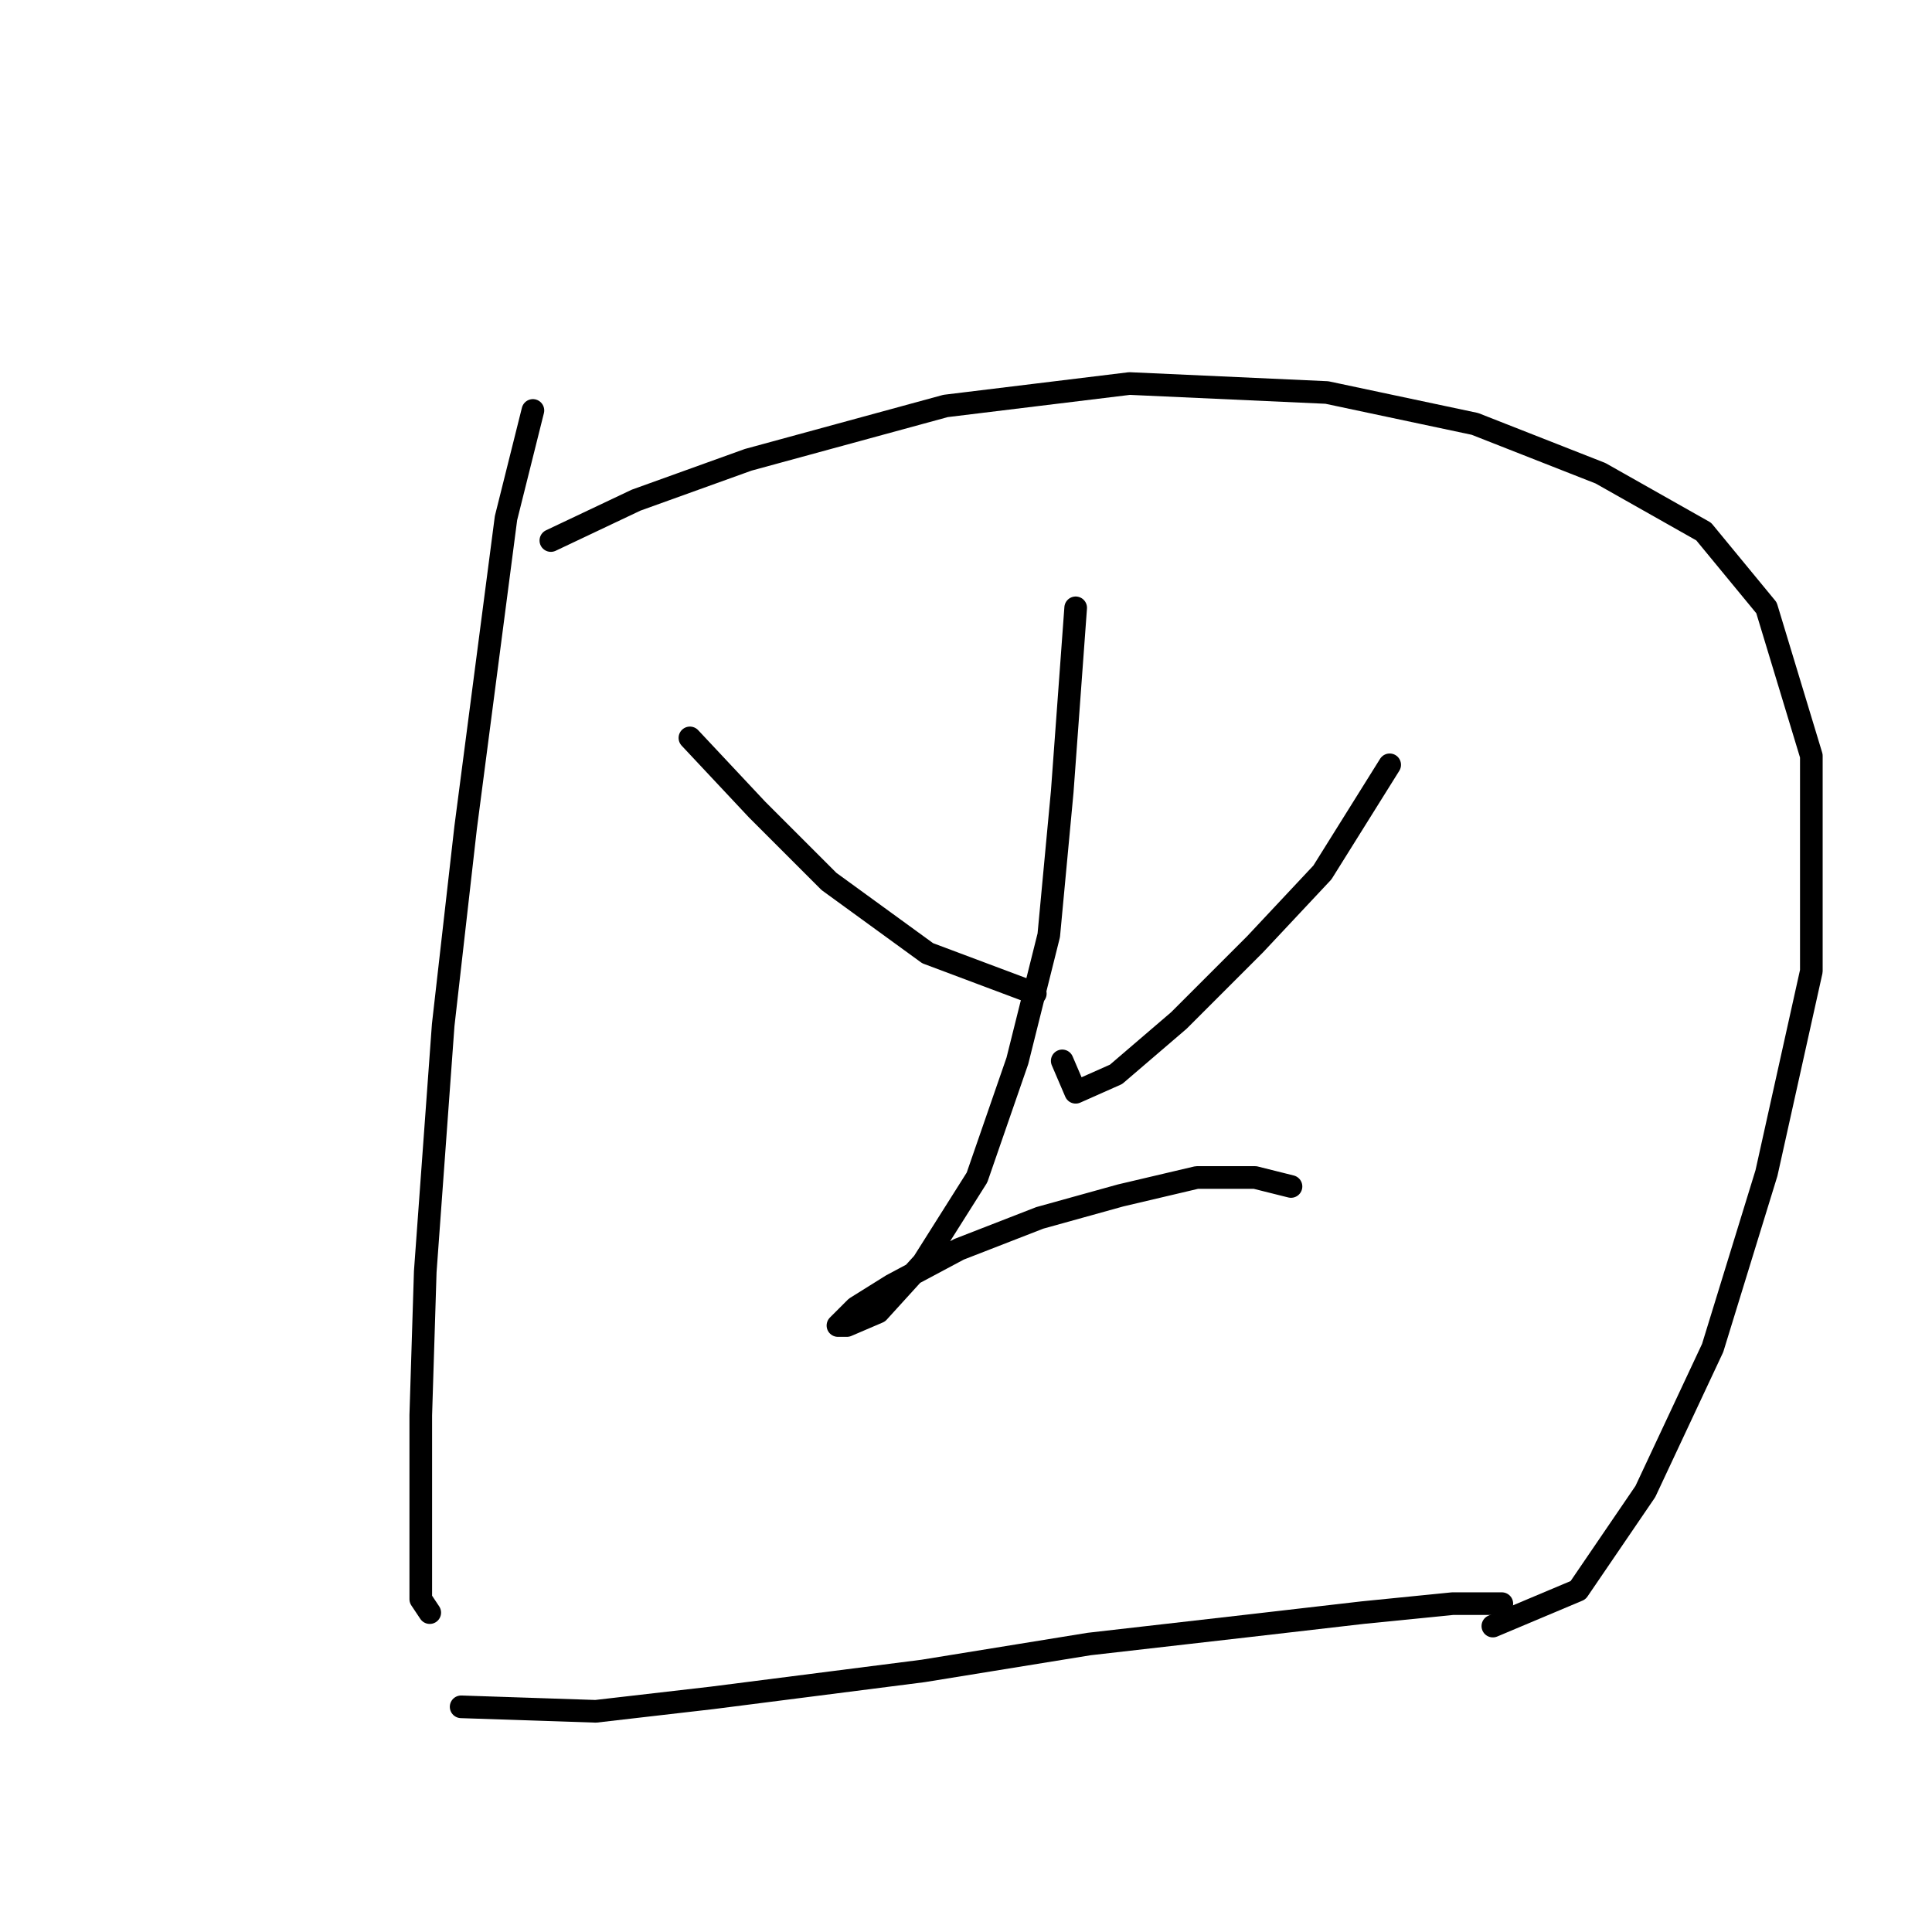 <?xml version="1.0" standalone="no"?>
    <svg width="256" height="256" xmlns="http://www.w3.org/2000/svg" version="1.1">
    <polyline stroke="black" stroke-width="3" stroke-linecap="round" fill="transparent" stroke-linejoin="round" points="70.613 54.386 67.047 68.651 61.698 109.664 58.726 135.817 56.348 168.507 55.754 187.528 55.754 203.576 55.754 211.897 56.943 213.68 56.943 213.68 " />
        <polyline stroke="black" stroke-width="3" stroke-linecap="round" fill="transparent" stroke-linejoin="round" points="72.991 71.623 84.284 66.274 99.144 60.925 125.296 53.792 149.666 50.82 175.819 52.009 195.433 56.169 212.076 62.708 225.747 70.435 234.068 80.539 240.012 100.154 240.012 128.684 234.068 155.431 226.935 178.612 218.02 197.632 209.104 210.709 197.811 215.464 197.811 215.464 " />
        <polyline stroke="black" stroke-width="3" stroke-linecap="round" fill="transparent" stroke-linejoin="round" points="91.417 97.776 100.332 107.286 109.842 116.796 122.919 126.306 137.184 131.656 137.184 131.656 " />
        <polyline stroke="black" stroke-width="3" stroke-linecap="round" fill="transparent" stroke-linejoin="round" points="184.14 101.342 175.224 115.608 166.309 125.118 156.204 135.222 147.883 142.355 142.533 144.732 140.75 140.572 140.75 140.572 " />
        <polyline stroke="black" stroke-width="3" stroke-linecap="round" fill="transparent" stroke-linejoin="round" points="142.533 80.539 140.75 104.909 138.967 123.929 134.806 140.572 129.457 156.025 122.324 167.319 116.381 173.857 112.22 175.64 111.031 175.64 113.409 173.263 118.164 170.291 127.079 165.536 137.778 161.375 148.477 158.403 158.582 156.025 166.309 156.025 171.064 157.214 171.064 157.214 " />
        <polyline stroke="black" stroke-width="3" stroke-linecap="round" fill="transparent" stroke-linejoin="round" points="61.103 226.162 78.935 226.757 94.389 224.974 122.324 221.407 144.317 217.841 165.12 215.464 180.574 213.68 192.461 212.492 199 212.492 199 212.492 " />
        </svg>